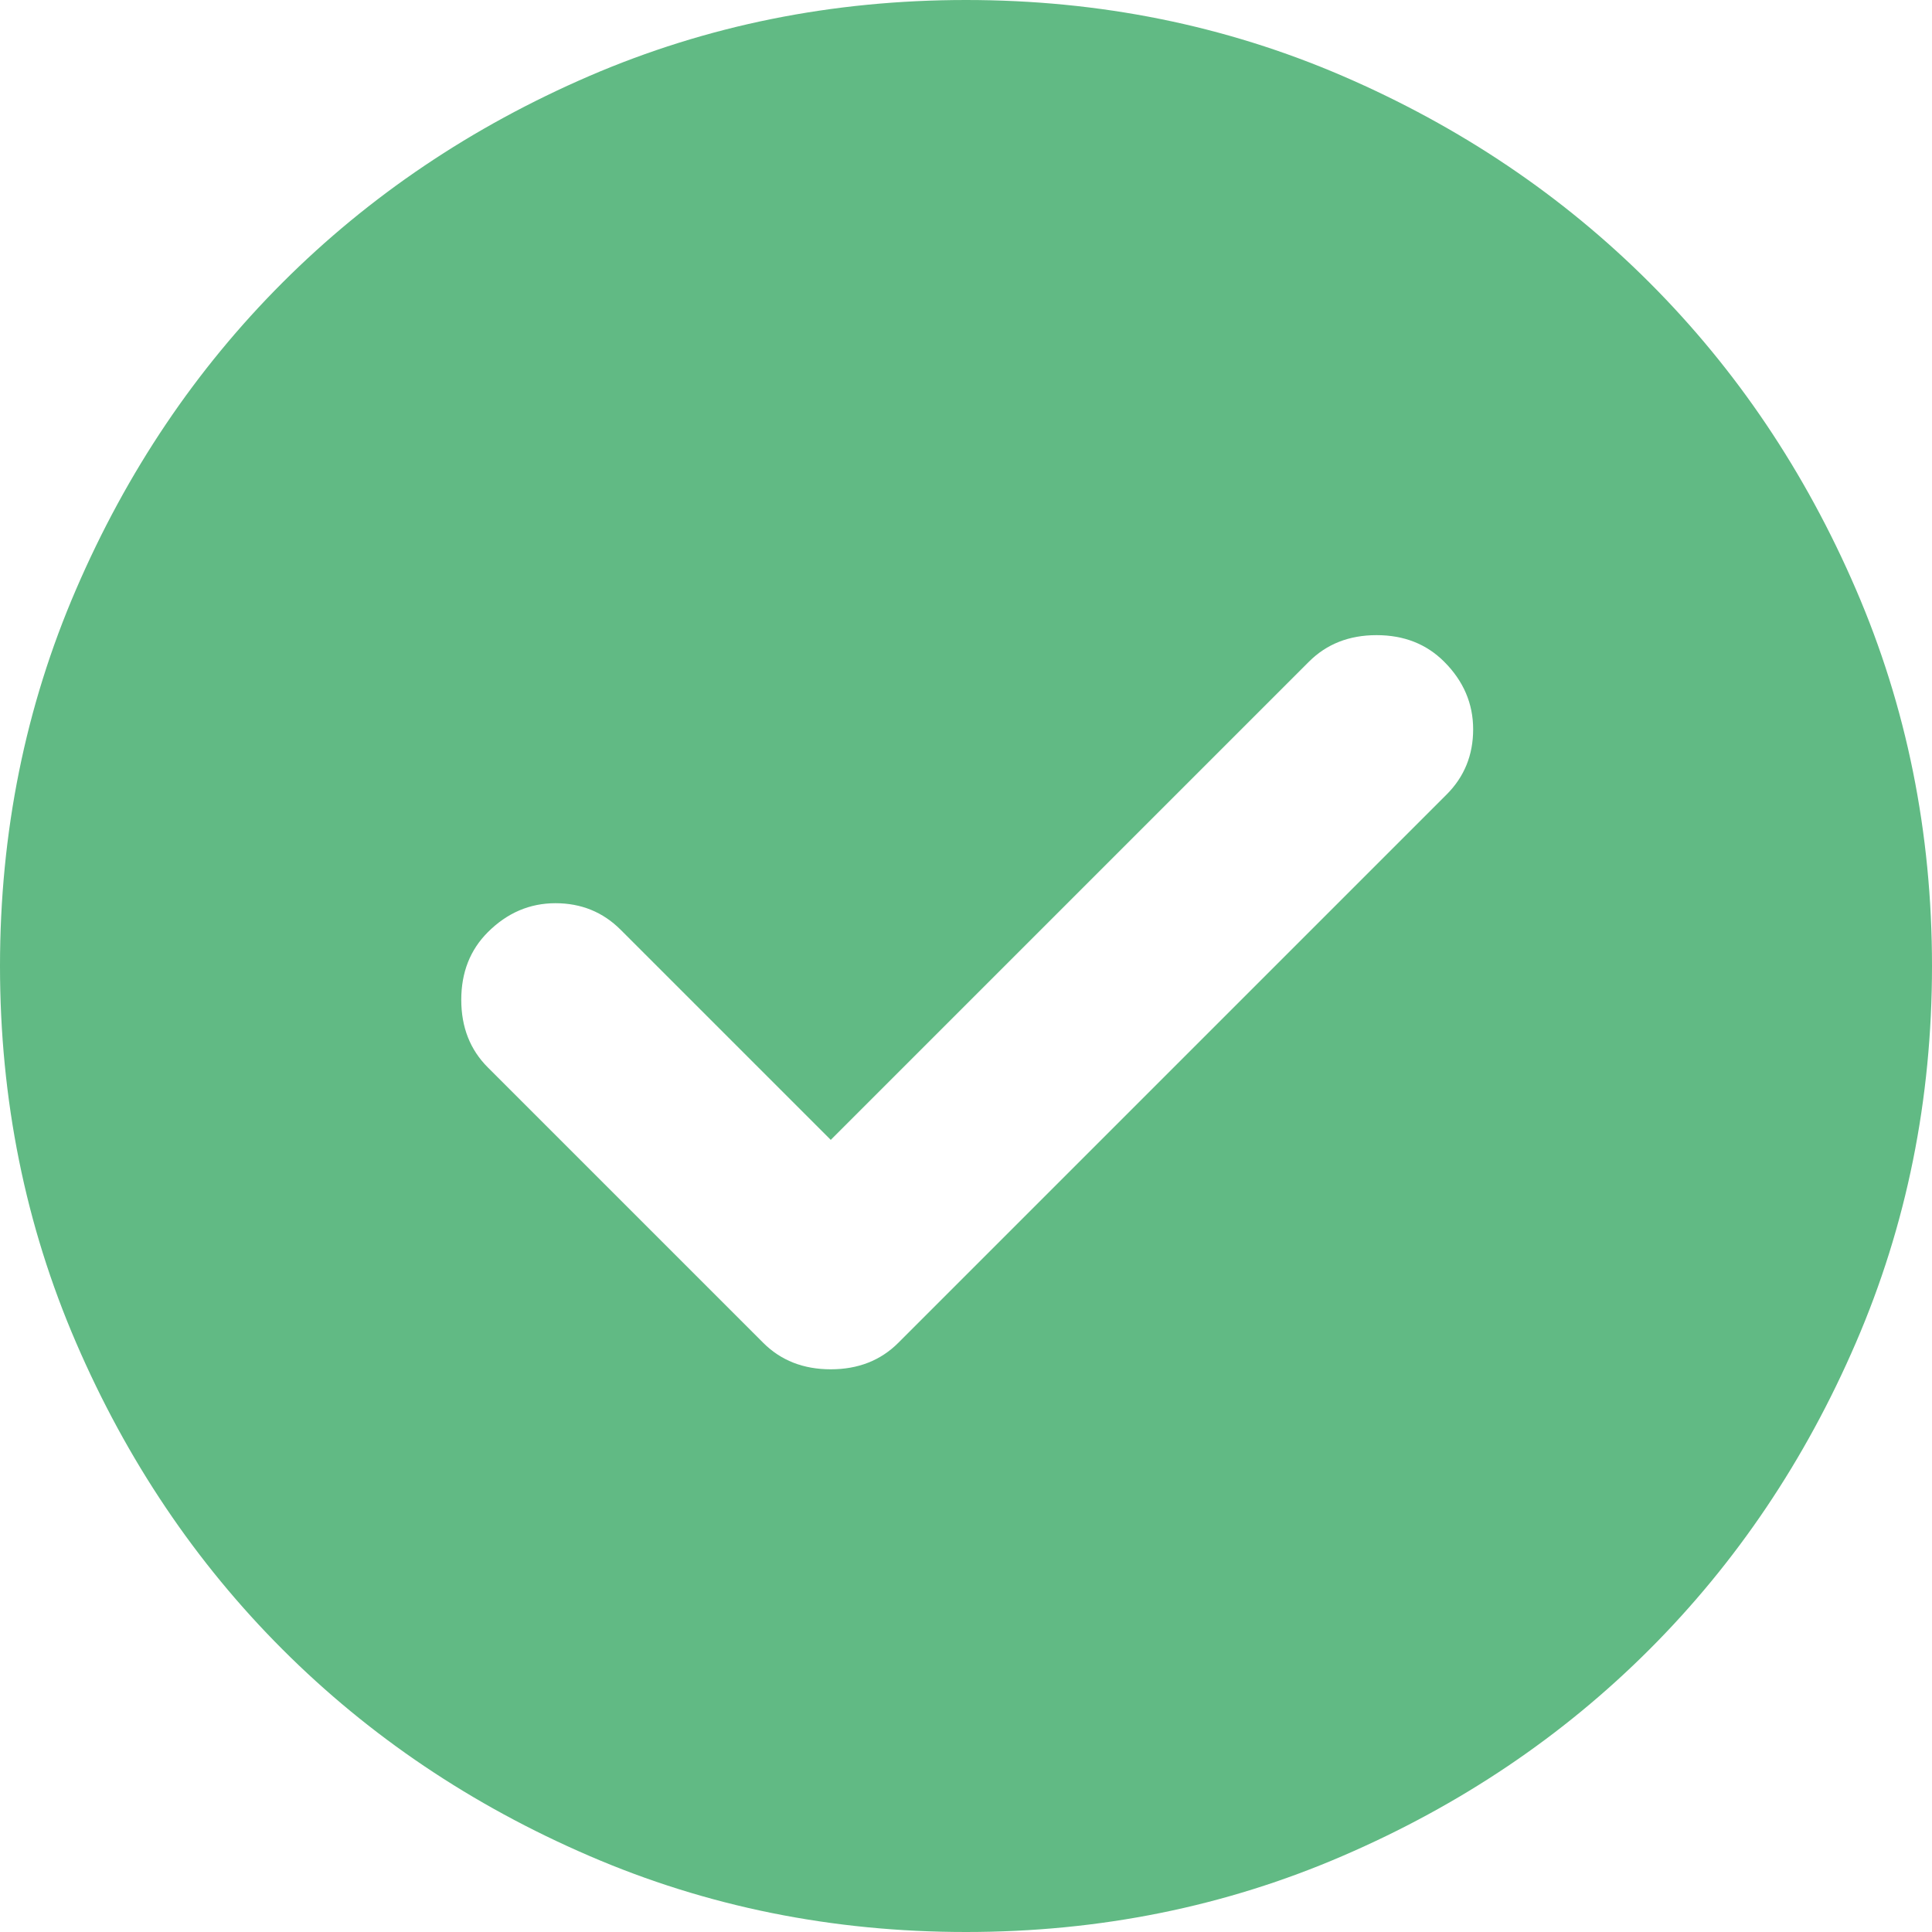 <svg width="40" height="40" viewBox="0 0 40 40" fill="none" xmlns="http://www.w3.org/2000/svg">
<path id="Vector" d="M17.2 23.6L12.85 19.25C12.483 18.883 12.033 18.7 11.5 18.7C10.967 18.7 10.5 18.9 10.1 19.3C9.733 19.667 9.55 20.133 9.55 20.7C9.55 21.267 9.733 21.733 10.1 22.1L15.8 27.8C16.167 28.167 16.633 28.35 17.2 28.35C17.767 28.35 18.233 28.167 18.6 27.8L29.95 16.45C30.317 16.083 30.5 15.633 30.5 15.1C30.5 14.567 30.3 14.1 29.9 13.7C29.533 13.333 29.067 13.15 28.5 13.15C27.933 13.15 27.467 13.333 27.1 13.7L17.2 23.6ZM20 40C17.233 40 14.633 39.475 12.2 38.424C9.767 37.375 7.65 35.95 5.85 34.15C4.05 32.35 2.625 30.233 1.576 27.8C0.525 25.367 0 22.767 0 20C0 17.233 0.525 14.633 1.576 12.2C2.625 9.767 4.05 7.65 5.85 5.85C7.65 4.05 9.767 2.625 12.2 1.574C14.633 0.525 17.233 0 20 0C22.767 0 25.367 0.525 27.8 1.574C30.233 2.625 32.35 4.05 34.15 5.85C35.95 7.65 37.375 9.767 38.424 12.2C39.475 14.633 40 17.233 40 20C40 22.767 39.475 25.367 38.424 27.8C37.375 30.233 35.95 32.35 34.15 34.15C32.35 35.95 30.233 37.375 27.8 38.424C25.367 39.475 22.767 40 20 40Z" fill="#61BA84"/>
</svg>
